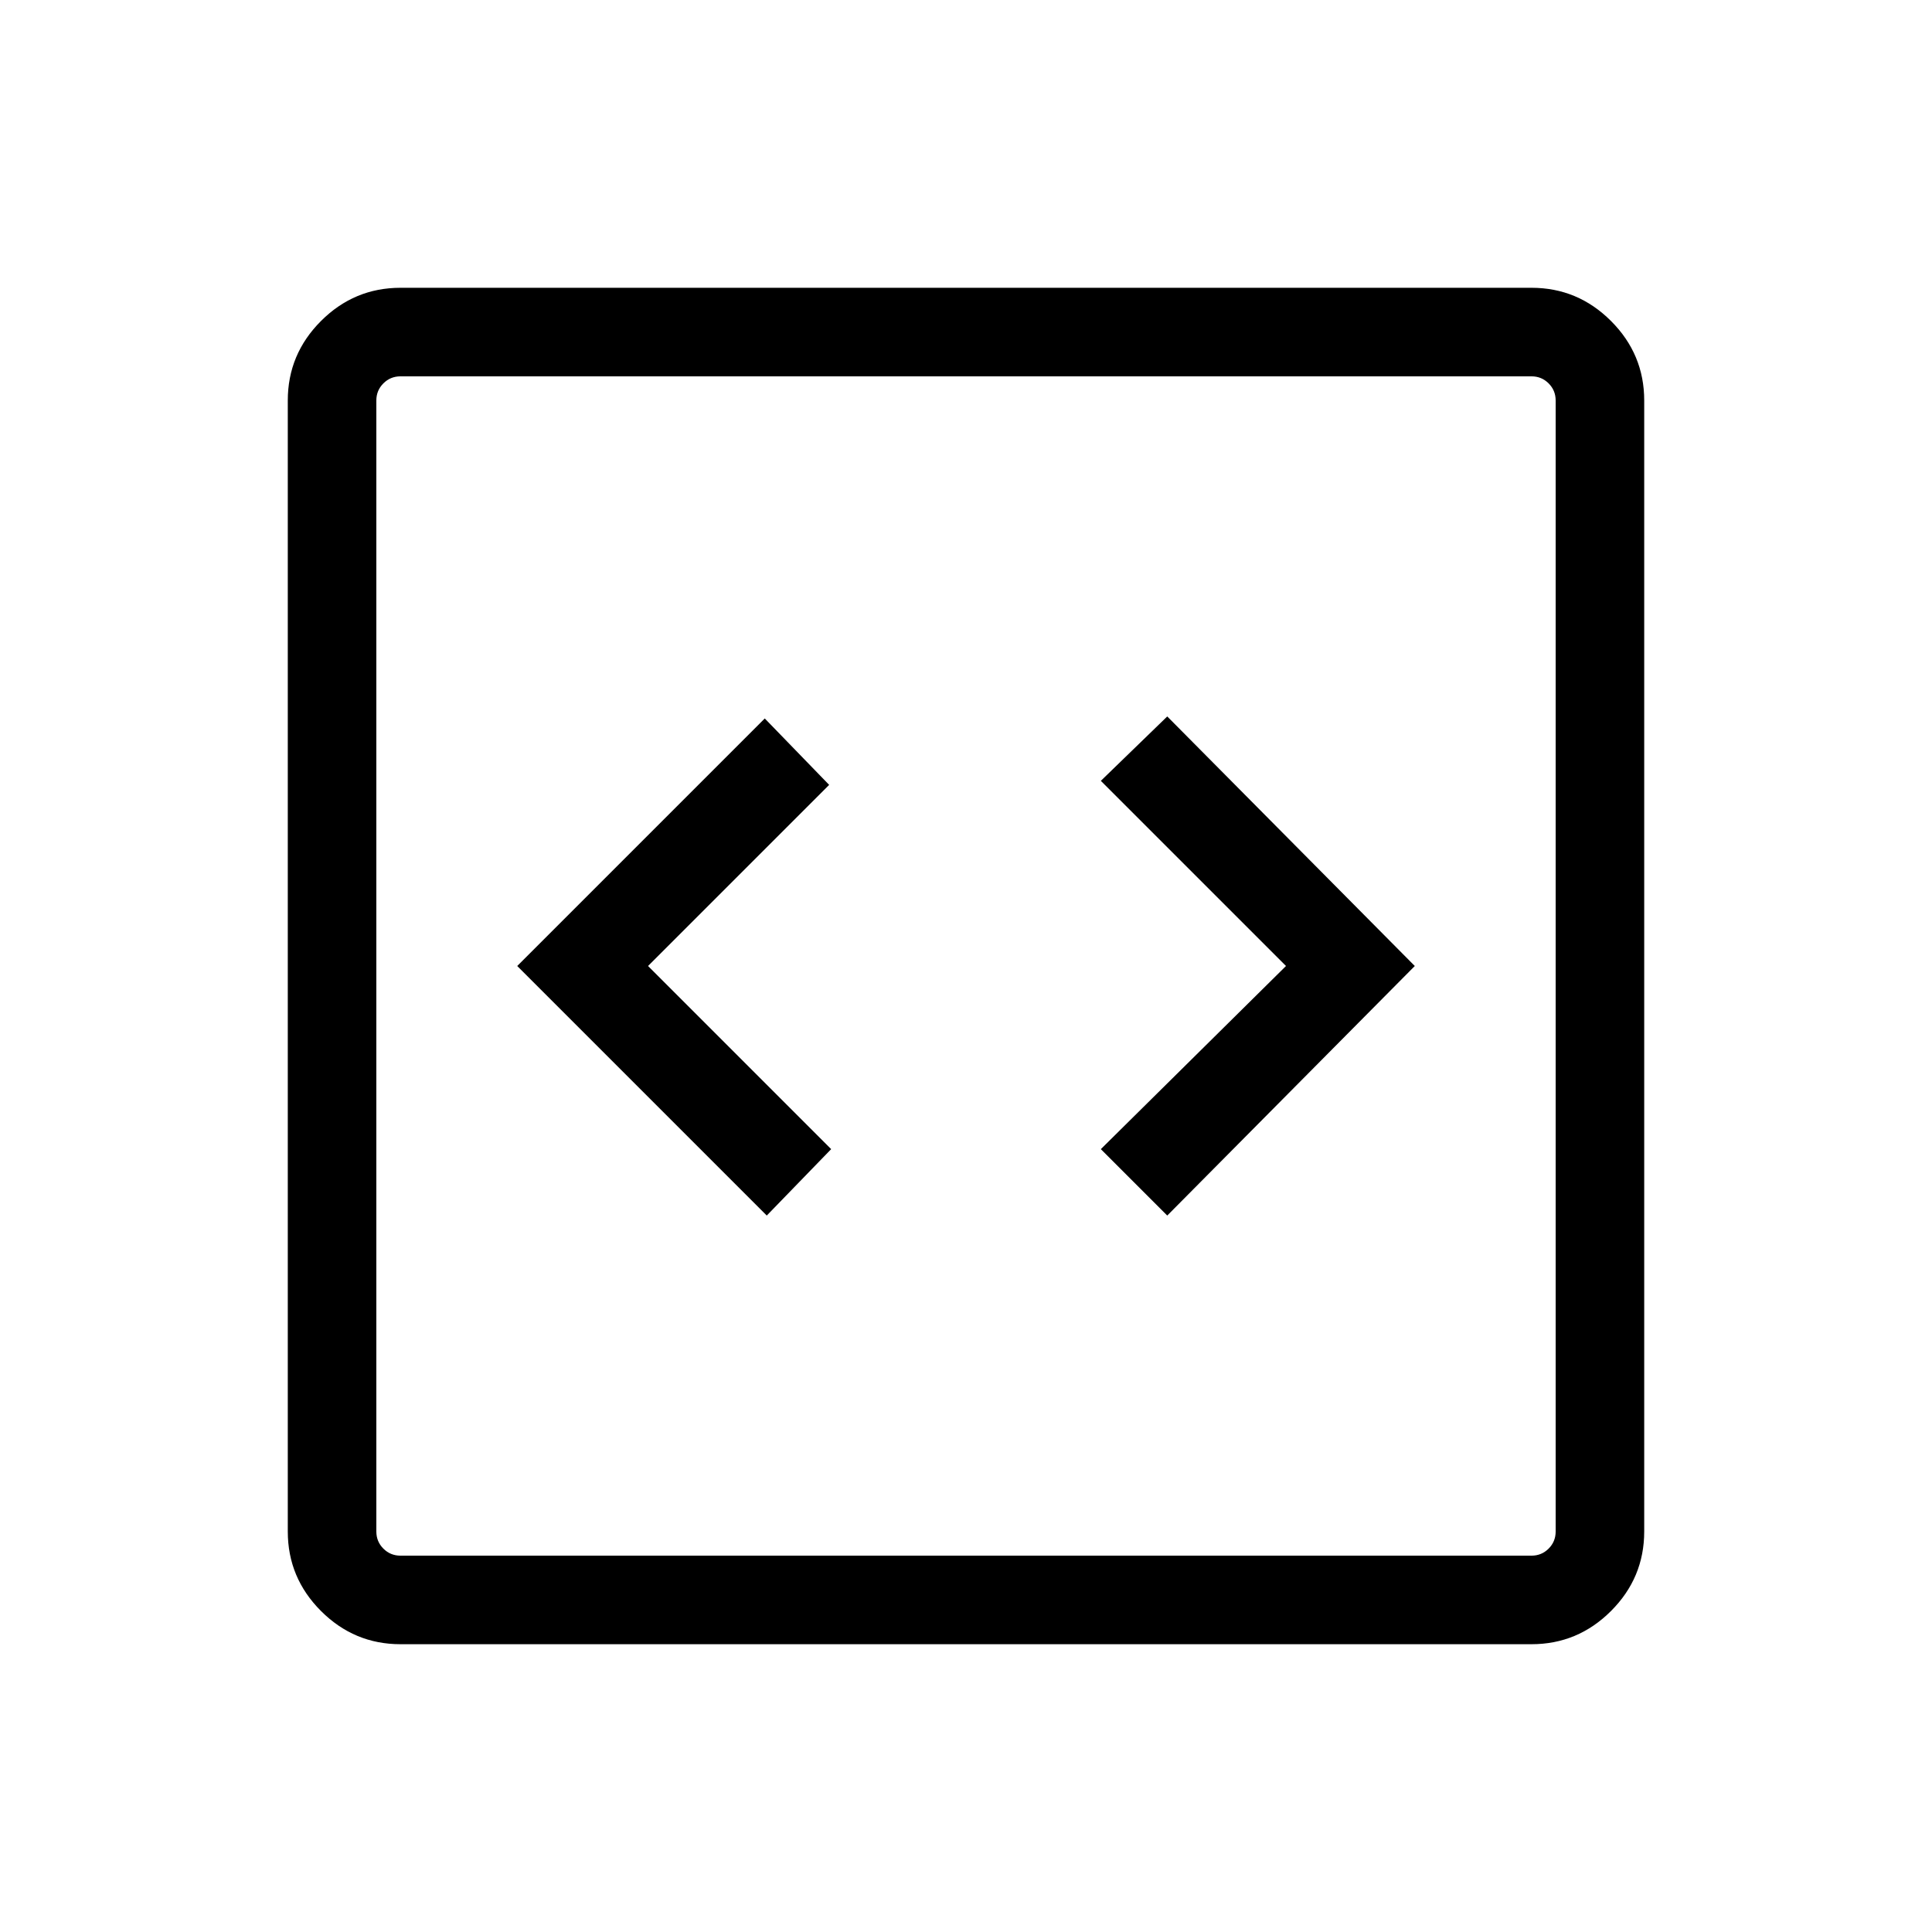 <svg xmlns="http://www.w3.org/2000/svg" height="48" width="48"><path d="m19.05 30.2 1.6-1.65L16.1 24l4.5-4.5-1.6-1.65L12.85 24Zm9.95 0 6.15-6.2L29 17.8l-1.65 1.6 4.6 4.6-4.6 4.55ZM9.95 40.85q-1.15 0-1.975-.825-.825-.825-.825-1.975V9.95q0-1.15.825-1.975Q8.8 7.15 9.95 7.15h28.1q1.15 0 1.975.825.825.825.825 1.975v28.1q0 1.15-.825 1.975-.825.825-1.975.825Zm0-2.2h28.1q.25 0 .425-.175t.175-.425V9.95q0-.25-.175-.425t-.425-.175H9.95q-.25 0-.425.175t-.175.425v28.1q0 .25.175.425t.425.175Zm-.6-29.3V38.65 9.35Z"/></svg>